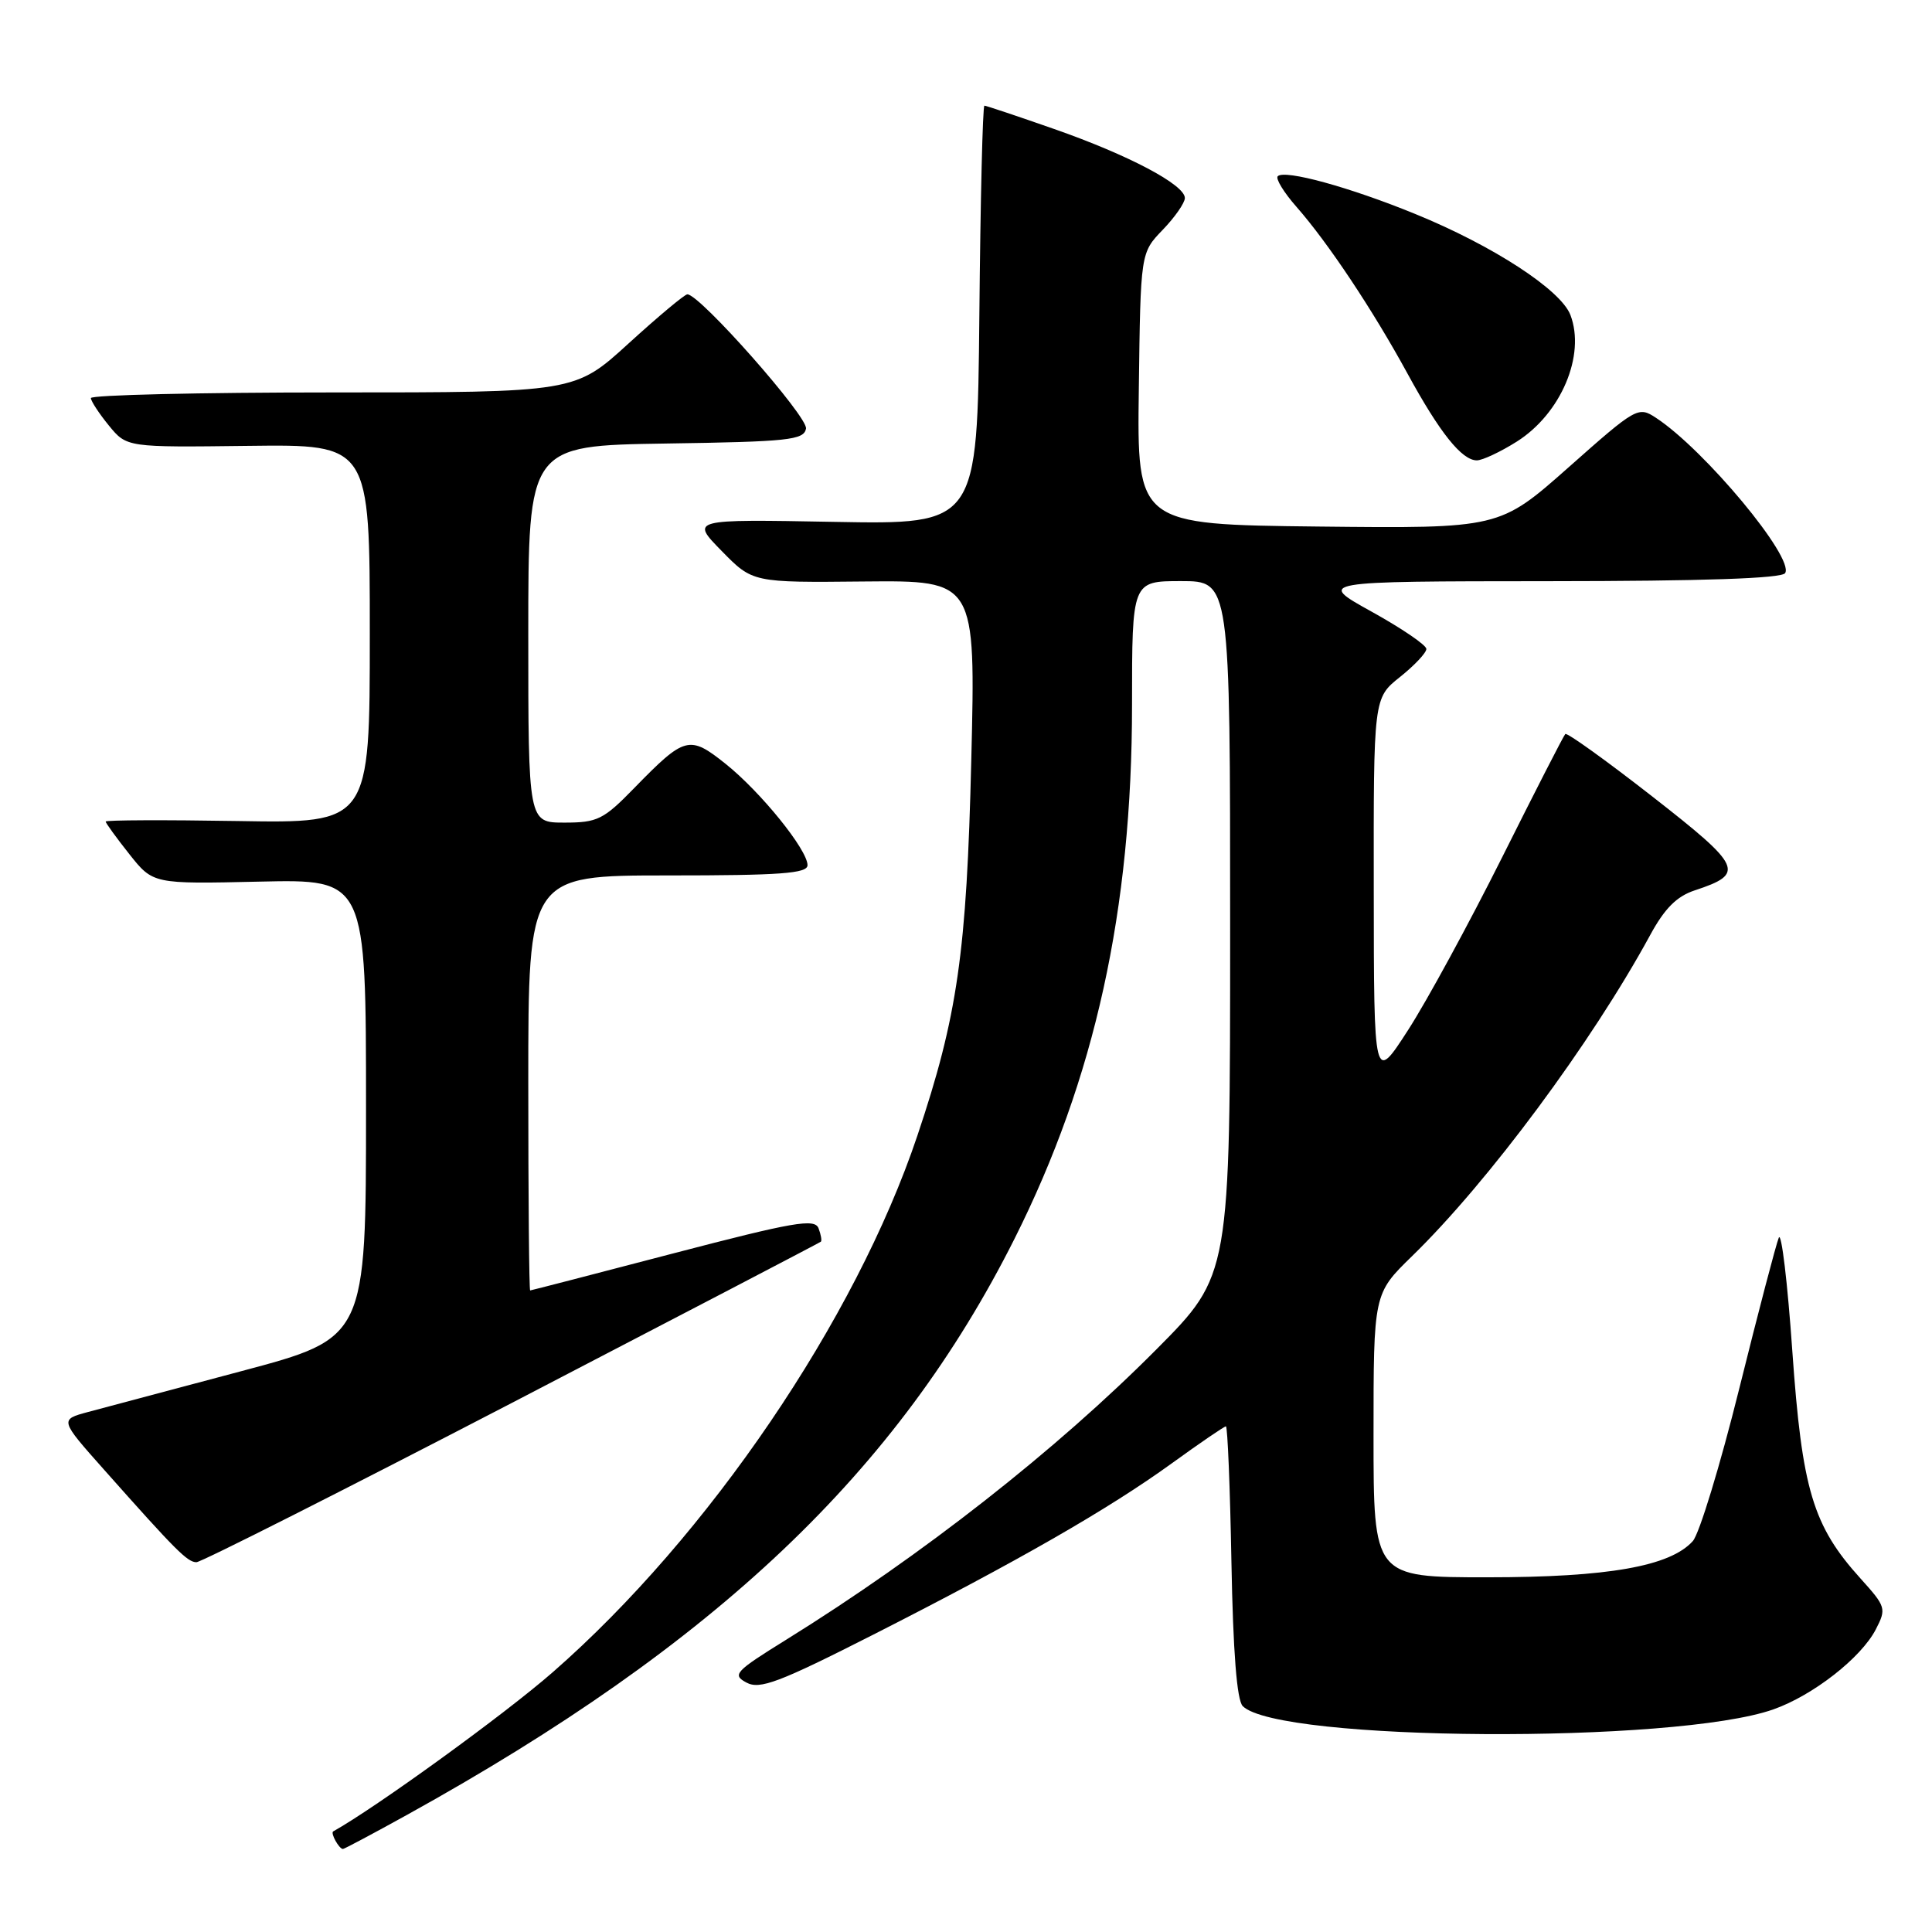 <?xml version="1.0" encoding="UTF-8" standalone="no"?>
<!DOCTYPE svg PUBLIC "-//W3C//DTD SVG 1.1//EN" "http://www.w3.org/Graphics/SVG/1.1/DTD/svg11.dtd" >
<svg xmlns="http://www.w3.org/2000/svg" xmlns:xlink="http://www.w3.org/1999/xlink" version="1.1" viewBox="0 0 256 256">
 <g >
 <path fill="currentColor"
d=" M 53.93 240.48 C 94.87 217.83 118.92 195.02 134.43 164.14 C 145.09 142.90 150.00 120.60 150.00 93.37 C 150.00 77.00 150.00 77.00 156.50 77.00 C 163.00 77.00 163.00 77.00 163.00 122.99 C 163.00 168.97 163.00 168.97 153.25 178.78 C 139.97 192.14 122.20 206.08 104.16 217.28 C 97.39 221.48 96.98 221.92 98.91 222.95 C 100.68 223.90 103.19 222.96 115.75 216.58 C 134.84 206.88 146.85 199.99 155.27 193.90 C 159.00 191.20 162.22 189.00 162.44 189.00 C 162.66 189.00 162.99 197.08 163.17 206.95 C 163.39 218.91 163.89 225.29 164.67 226.07 C 169.38 230.78 221.96 231.10 234.99 226.50 C 240.23 224.65 246.60 219.68 248.55 215.91 C 249.98 213.14 249.90 212.90 246.52 209.15 C 240.21 202.17 238.78 197.38 237.49 179.00 C 236.86 169.93 236.05 163.18 235.70 164.00 C 235.35 164.82 232.99 173.82 230.46 184.00 C 227.93 194.18 225.16 203.27 224.30 204.21 C 221.29 207.55 213.05 209.00 197.10 209.00 C 182.00 209.00 182.00 209.00 182.00 190.21 C 182.00 171.42 182.00 171.42 187.09 166.46 C 197.22 156.60 210.87 138.19 218.63 123.95 C 220.56 120.38 222.17 118.77 224.56 117.98 C 231.29 115.76 230.89 114.87 218.94 105.54 C 212.82 100.76 207.63 97.04 207.41 97.26 C 207.19 97.47 203.43 104.82 199.05 113.58 C 194.67 122.33 189.06 132.65 186.57 136.50 C 182.05 143.50 182.05 143.50 182.03 118.00 C 182.00 92.50 182.00 92.50 185.50 89.71 C 187.43 88.17 189.00 86.50 189.00 85.99 C 189.00 85.48 185.74 83.26 181.75 81.05 C 174.50 77.03 174.50 77.03 205.19 77.01 C 225.69 77.00 236.10 76.65 236.54 75.94 C 237.79 73.92 225.86 59.58 219.42 55.36 C 217.08 53.82 216.81 53.97 207.86 61.91 C 198.69 70.03 198.69 70.03 174.67 69.77 C 150.66 69.50 150.66 69.50 150.90 51.50 C 151.13 33.50 151.13 33.50 154.07 30.45 C 155.68 28.78 157.00 26.88 157.00 26.24 C 157.00 24.48 149.52 20.53 139.67 17.09 C 134.81 15.39 130.66 14.00 130.44 14.00 C 130.21 14.00 129.91 26.49 129.77 41.75 C 129.50 69.50 129.50 69.50 110.50 69.15 C 91.50 68.80 91.50 68.80 95.62 73.00 C 99.73 77.20 99.73 77.20 114.51 77.05 C 129.28 76.91 129.28 76.91 128.70 100.70 C 128.09 126.23 126.88 134.65 121.55 150.50 C 113.37 174.85 93.87 203.55 73.25 221.57 C 66.90 227.13 49.84 239.49 44.15 242.67 C 43.76 242.89 44.93 245.00 45.44 245.00 C 45.61 245.00 49.43 242.97 53.93 240.48 Z  M 67.83 185.89 C 90.20 174.27 108.62 164.66 108.77 164.53 C 108.92 164.40 108.78 163.59 108.46 162.75 C 107.95 161.43 105.19 161.91 89.18 166.09 C 78.91 168.78 70.39 170.98 70.25 170.99 C 70.11 171.00 70.00 158.62 70.00 143.50 C 70.00 116.00 70.00 116.00 88.50 116.00 C 103.41 116.00 107.00 115.74 107.00 114.64 C 107.00 112.60 100.80 104.93 96.14 101.21 C 91.34 97.38 90.75 97.54 84.04 104.42 C 79.97 108.60 79.17 109.00 74.79 109.00 C 70.00 109.00 70.00 109.00 70.00 84.02 C 70.00 59.05 70.00 59.05 88.24 58.77 C 104.46 58.53 106.51 58.31 106.80 56.80 C 107.10 55.26 92.74 39.00 91.08 39.00 C 90.72 39.00 87.22 41.93 83.30 45.50 C 76.18 52.00 76.18 52.00 44.09 52.00 C 26.44 52.00 12.02 52.34 12.04 52.75 C 12.06 53.16 13.13 54.80 14.43 56.39 C 16.80 59.28 16.80 59.28 32.90 59.08 C 49.00 58.88 49.00 58.88 49.00 83.98 C 49.00 109.09 49.00 109.09 31.50 108.79 C 21.87 108.63 14.00 108.66 14.00 108.86 C 14.00 109.05 15.41 111.00 17.14 113.18 C 20.28 117.14 20.28 117.14 34.39 116.82 C 48.50 116.50 48.50 116.50 48.50 146.89 C 48.50 177.29 48.50 177.29 32.00 181.68 C 22.93 184.09 13.79 186.53 11.69 187.09 C 7.89 188.11 7.89 188.11 13.84 194.80 C 23.33 205.49 24.84 207.00 26.03 207.00 C 26.65 207.00 45.46 197.50 67.83 185.89 Z  M 200.99 58.51 C 206.84 54.81 210.12 47.07 208.09 41.74 C 206.82 38.41 197.84 32.56 187.52 28.35 C 178.82 24.79 170.23 22.44 169.31 23.35 C 168.99 23.67 170.12 25.51 171.81 27.43 C 175.99 32.19 181.90 41.07 186.50 49.50 C 190.78 57.35 193.70 61.00 195.69 61.00 C 196.43 61.00 198.82 59.88 200.99 58.51 Z "/>
</g>
</svg>